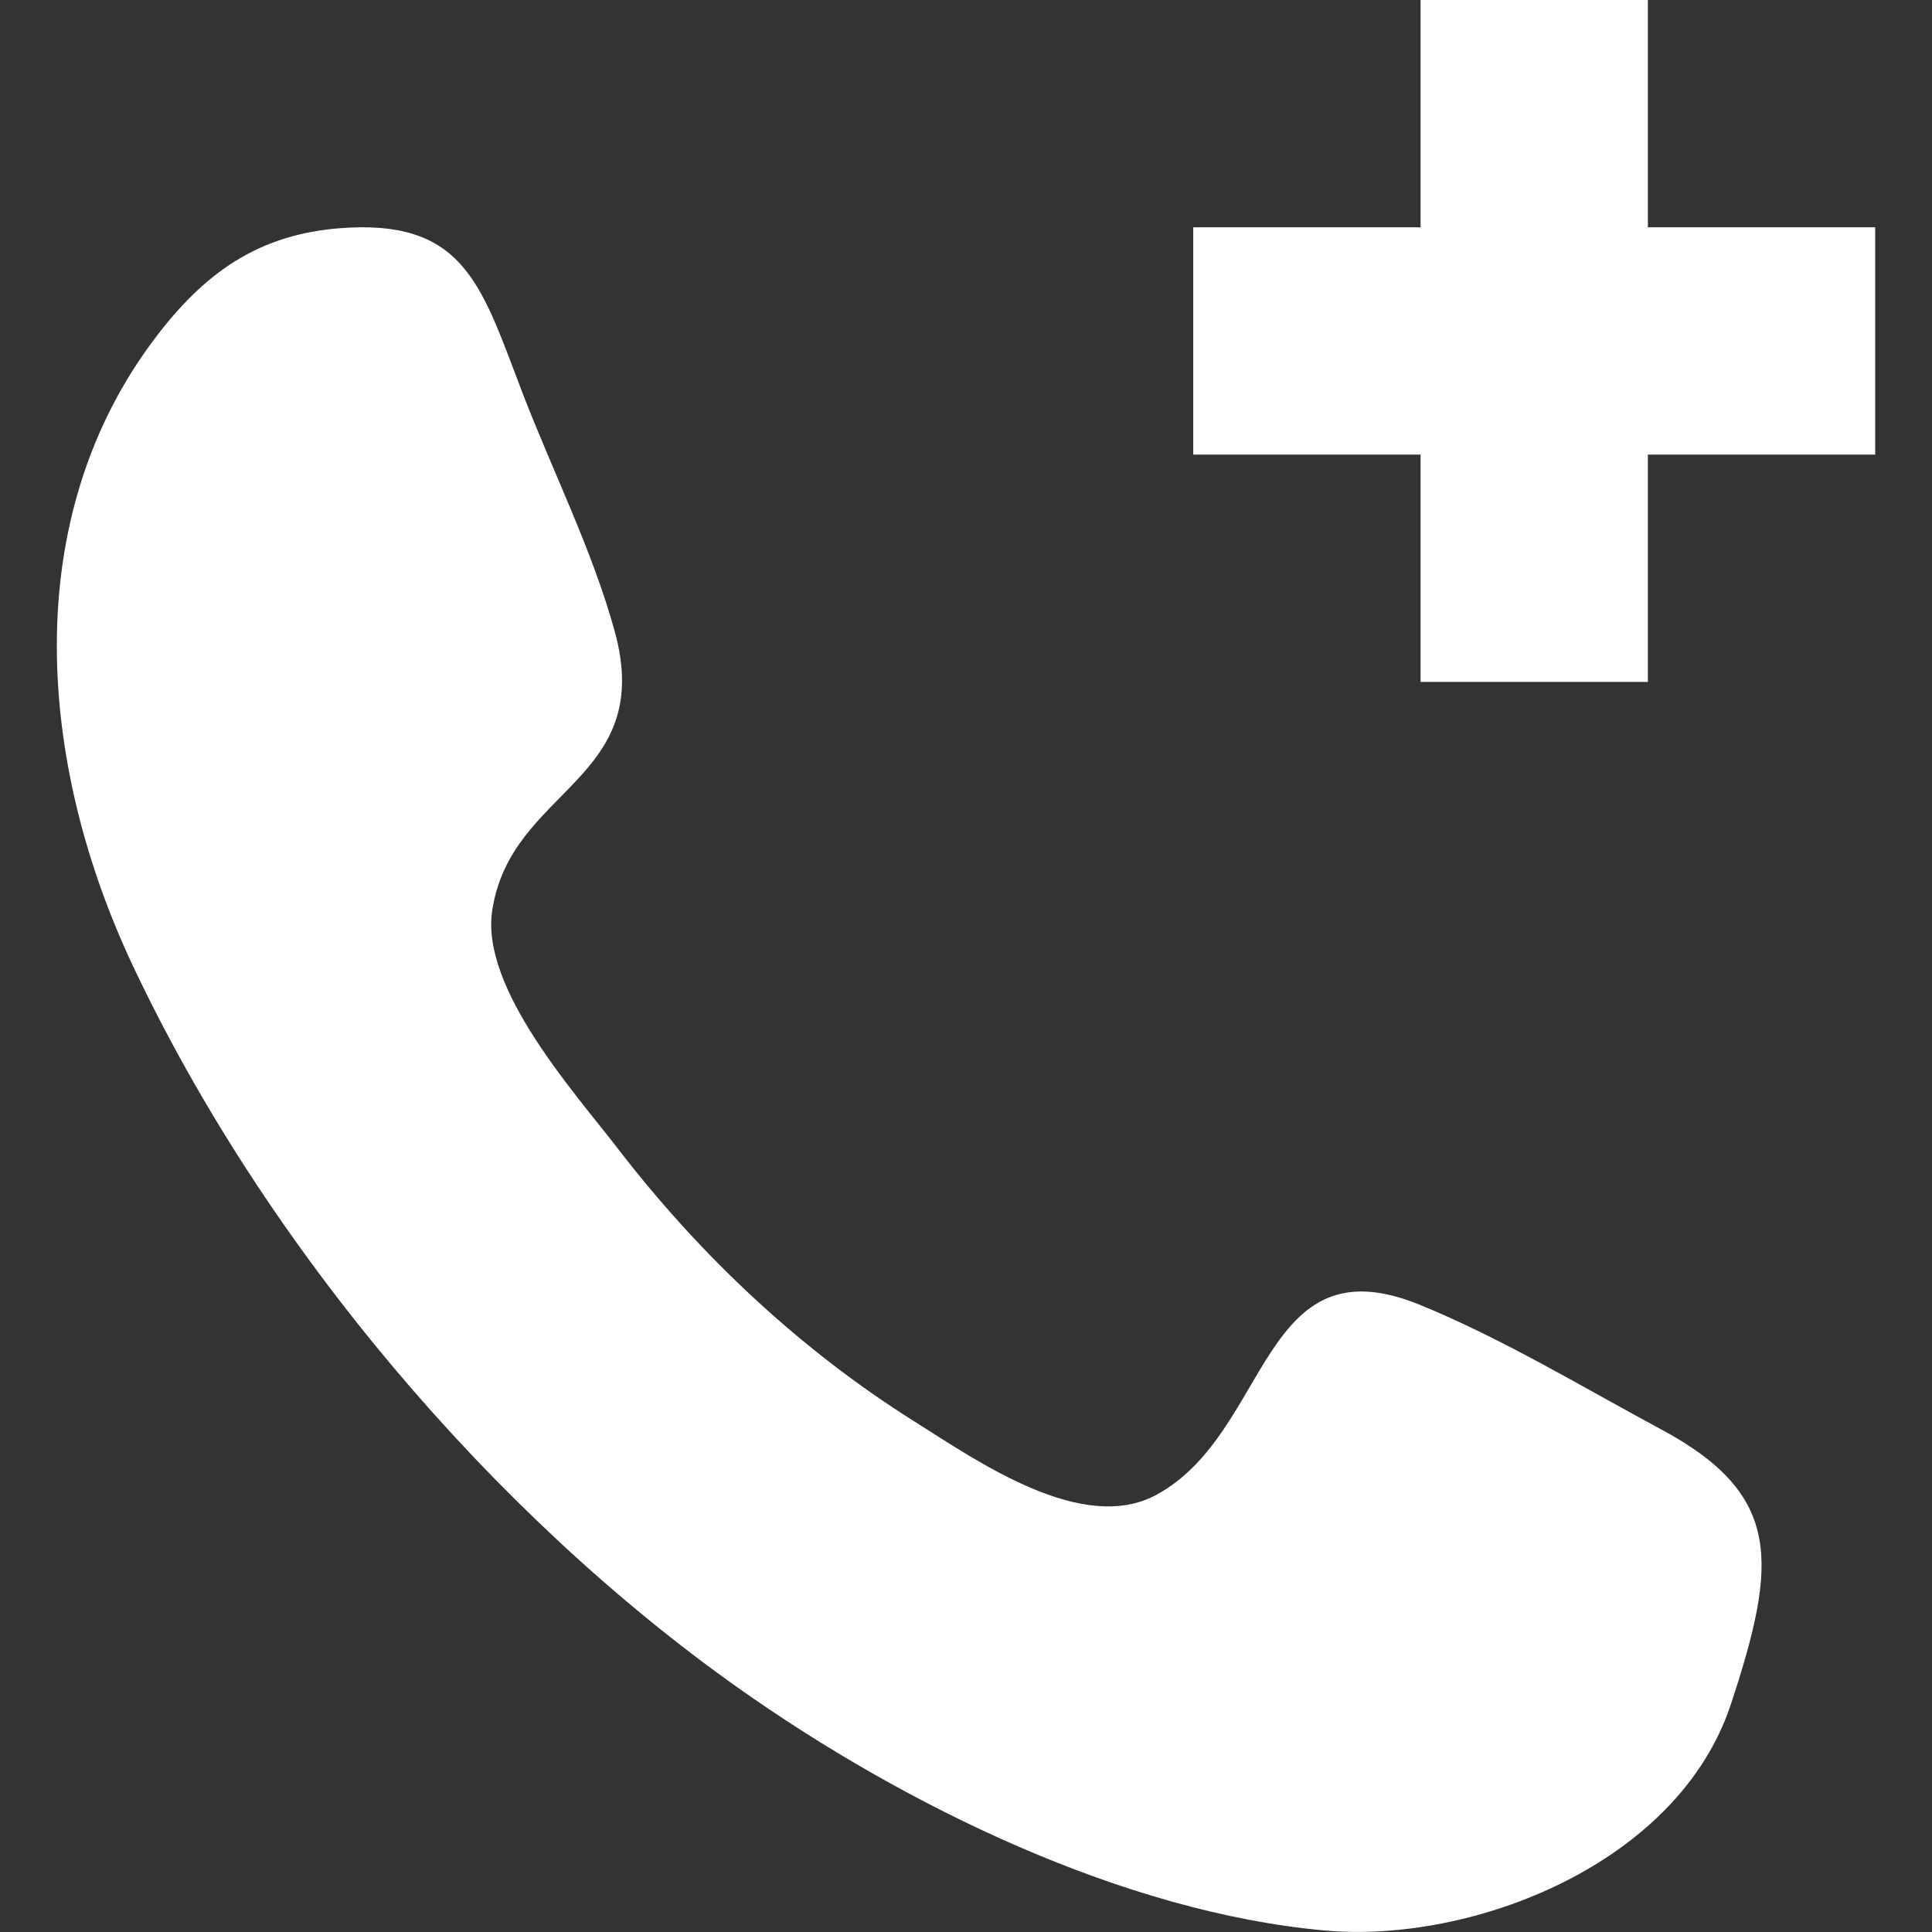 <!-- Generated by IcoMoon.io -->
<svg version="1.1" xmlns="http://www.w3.org/2000/svg" width="32" height="32" viewBox="0 0 32 32">
<rect x="0" y="0" width="32" height="32" fill="#333333" stroke="none"/>
<title>as-call-5</title>
<path fill="#fff" d="M27.294 3.765v-3.765h-3.765v3.765h-3.765v3.765h3.765v3.765h3.765v-3.765h3.765v-3.765h-3.765zM27.515 23.676c-1.308-0.704-2.632-1.506-4-2.065-2.645-1.079-2.466 2.11-4.354 3.144-1.227 0.672-2.959-0.546-4.030-1.22-1.871-1.178-3.529-2.729-4.907-4.523-0.706-0.917-2.264-2.641-2.072-3.927 0.305-2.040 2.718-2.142 2.027-4.638-0.369-1.336-1.030-2.652-1.525-3.94-0.663-1.726-0.936-2.831-2.869-2.737-1.397 0.068-2.323 0.664-3.181 1.784-2.323 3.025-1.973 7.104-0.412 10.423 2.21 4.696 5.997 9.124 10.042 11.985 2.752 1.946 6.377 3.714 9.709 4.013 2.44 0.22 5.852-1.099 6.726-3.748-0.060 0.184-0.119 0.363-0.147 0.448 0.021-0.066 0.066-0.2 0.147-0.448 0.036-0.105 0.058-0.177 0.081-0.245-0.024 0.073-0.051 0.154-0.079 0.239 0.768-2.334 0.862-3.46-1.156-4.546zM28.75 27.983c0.030-0.092 0.056-0.173 0.072-0.216-0.011 0.036-0.038 0.113-0.072 0.216z"></path>
</svg>

